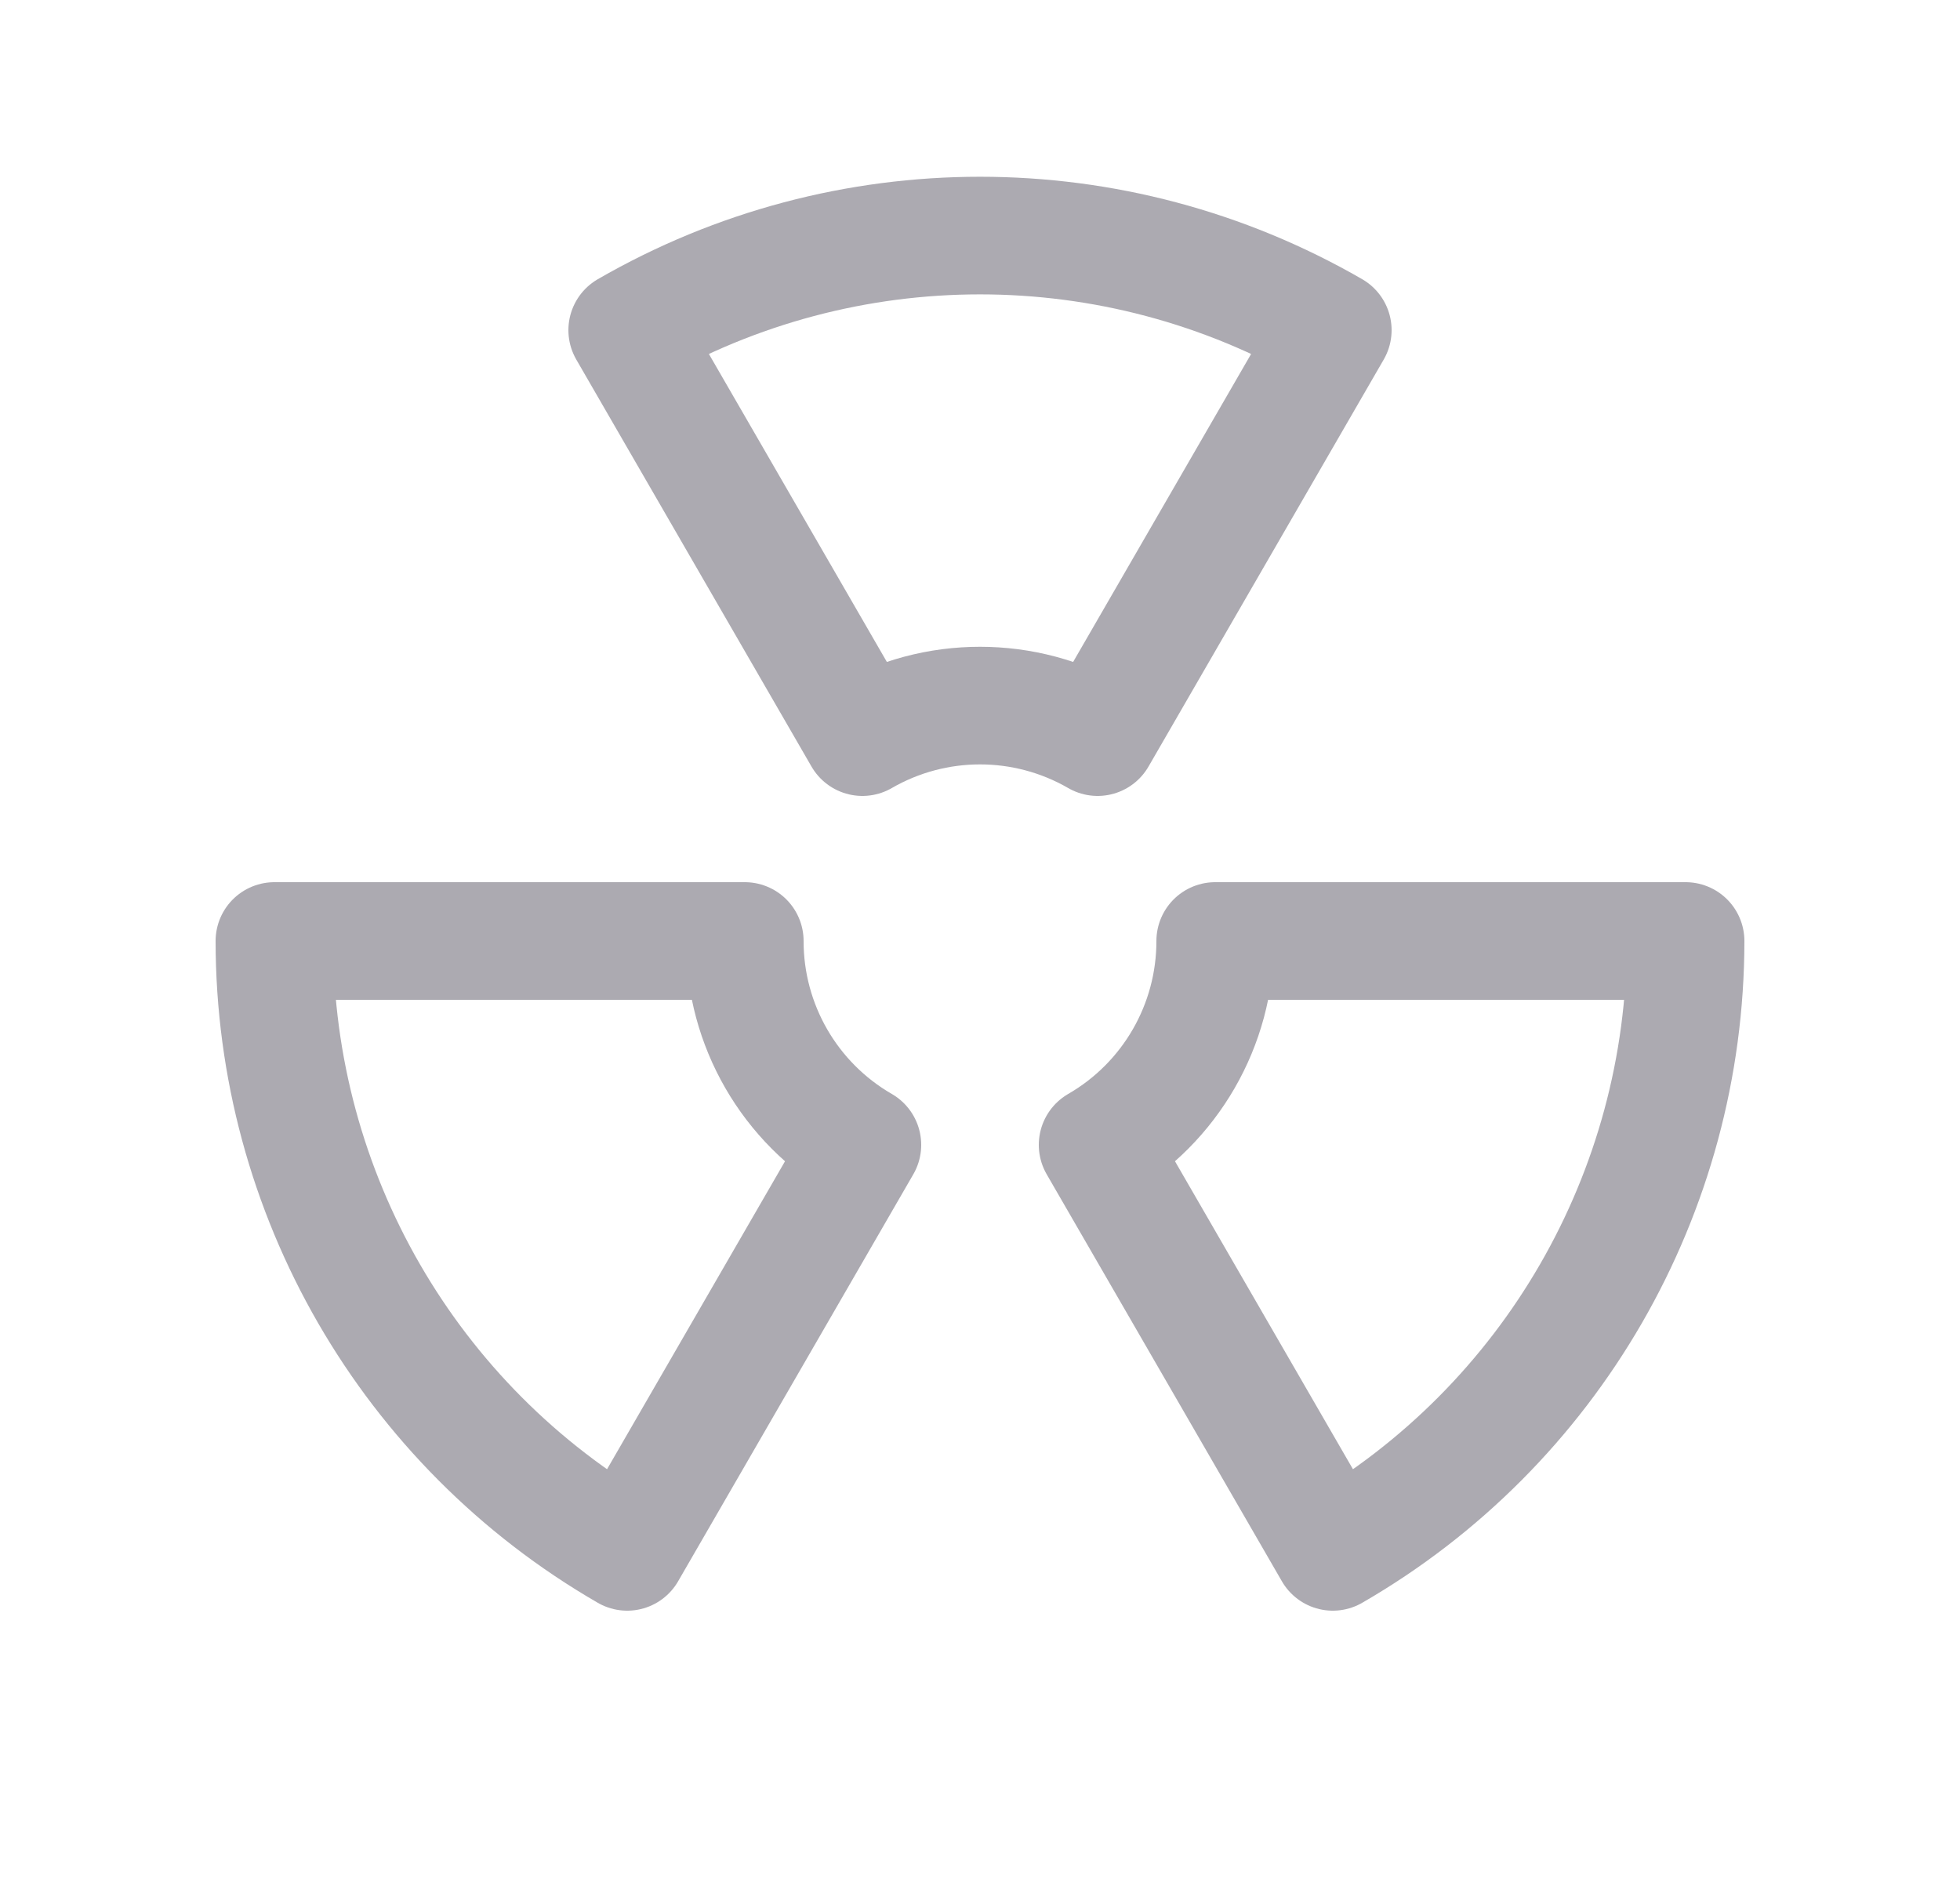 <svg width="25" height="24" viewBox="0 0 25 24" fill="none" xmlns="http://www.w3.org/2000/svg">
<path d="M14 14.6L17 19.79C19.783 18.183 21.498 15.214 21.5 12H15.5C15.501 13.072 14.929 14.064 14 14.6" stroke="#ACAAB1" stroke-width="1.5" stroke-linecap="round" stroke-linejoin="round"/>
<path d="M14 9.4L17 4.21C14.215 2.602 10.785 2.602 8 4.21L11 9.4C11.928 8.864 13.072 8.864 14 9.4" stroke="#ACAAB1" stroke-width="1.5" stroke-linecap="round" stroke-linejoin="round"/>
<path d="M11 14.6L8 19.79C5.217 18.183 3.502 15.214 3.5 12H9.5C9.499 13.072 10.071 14.064 11 14.6" stroke="#ACAAB1" stroke-width="1.5" stroke-linecap="round" stroke-linejoin="round"/>
</svg>
